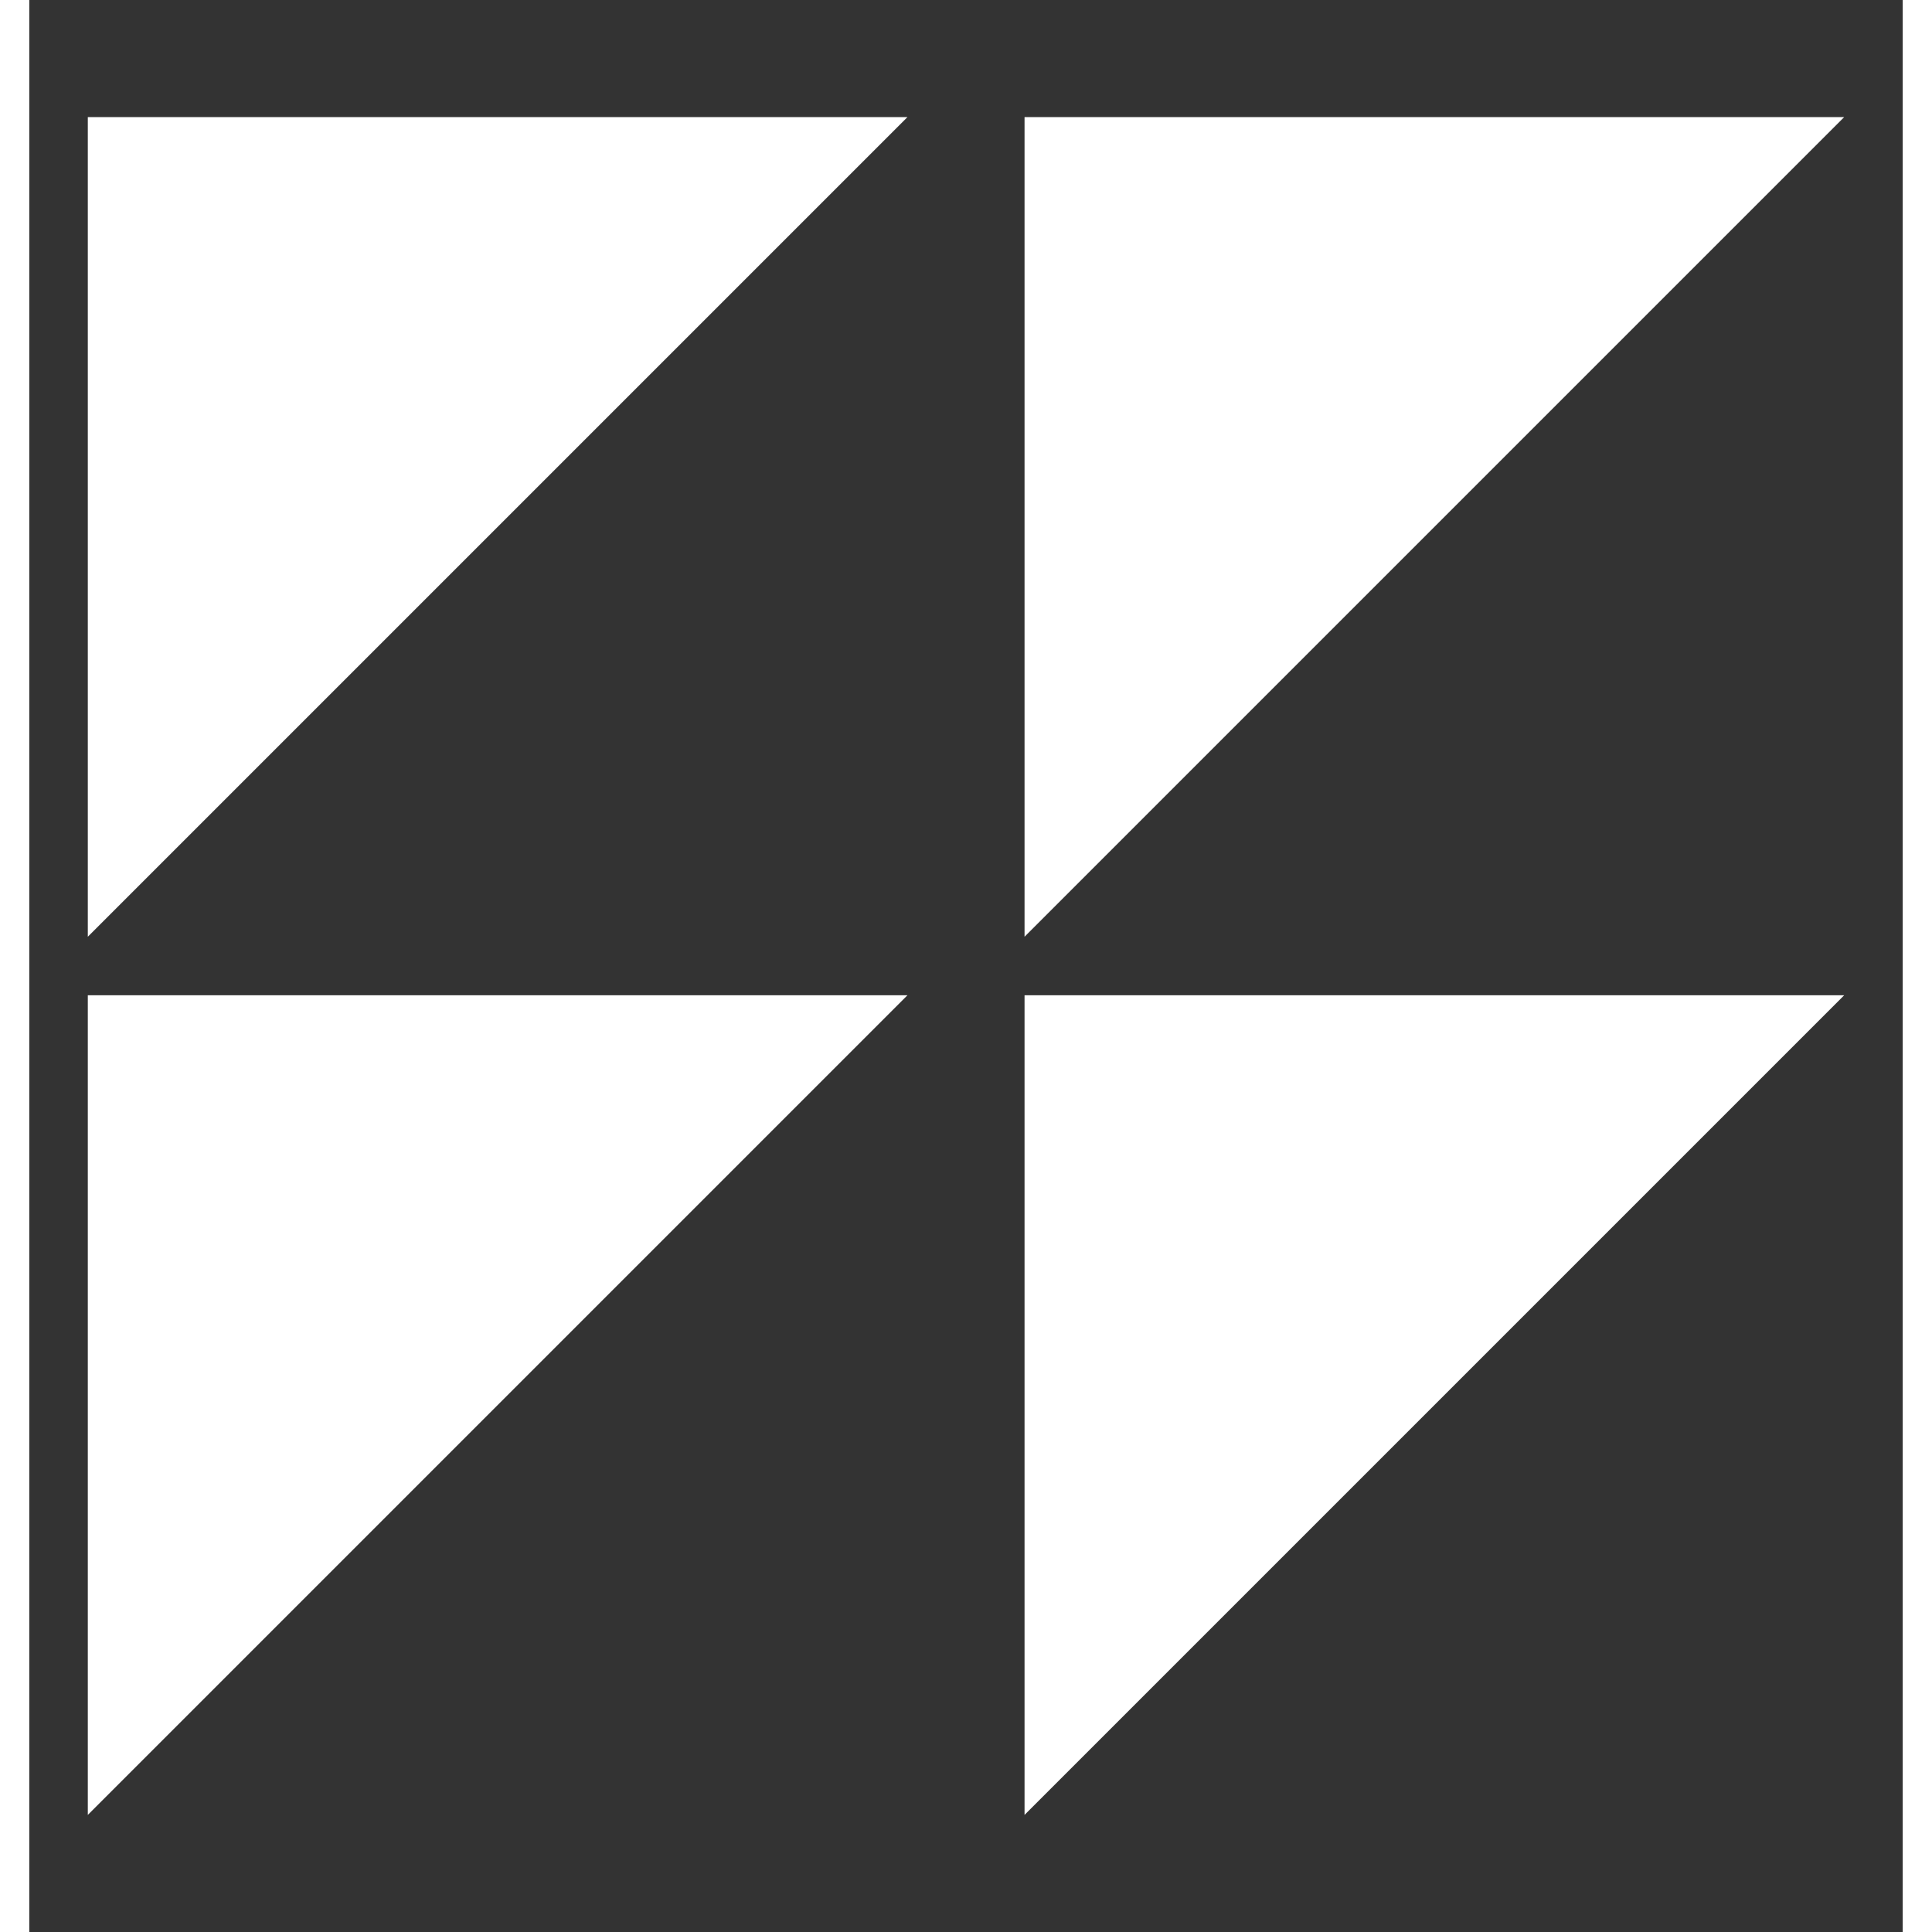 <svg width="50" height="50" viewBox="0 0 32 33" fill="none" xmlns="http://www.w3.org/2000/svg">
<rect x="0" y="0" width="32" height="33" fill="#333333" stroke="none"/>
<path d="M1 2H15L1 16V2Z" fill="white"/>
<path d="M1 17H15L1 31V17Z" fill="white"/>
<path d="M17 2H31L17 16V2Z" fill="white"/>
<path d="M17 17H31L17 31V17Z" fill="white"/>
</svg>
